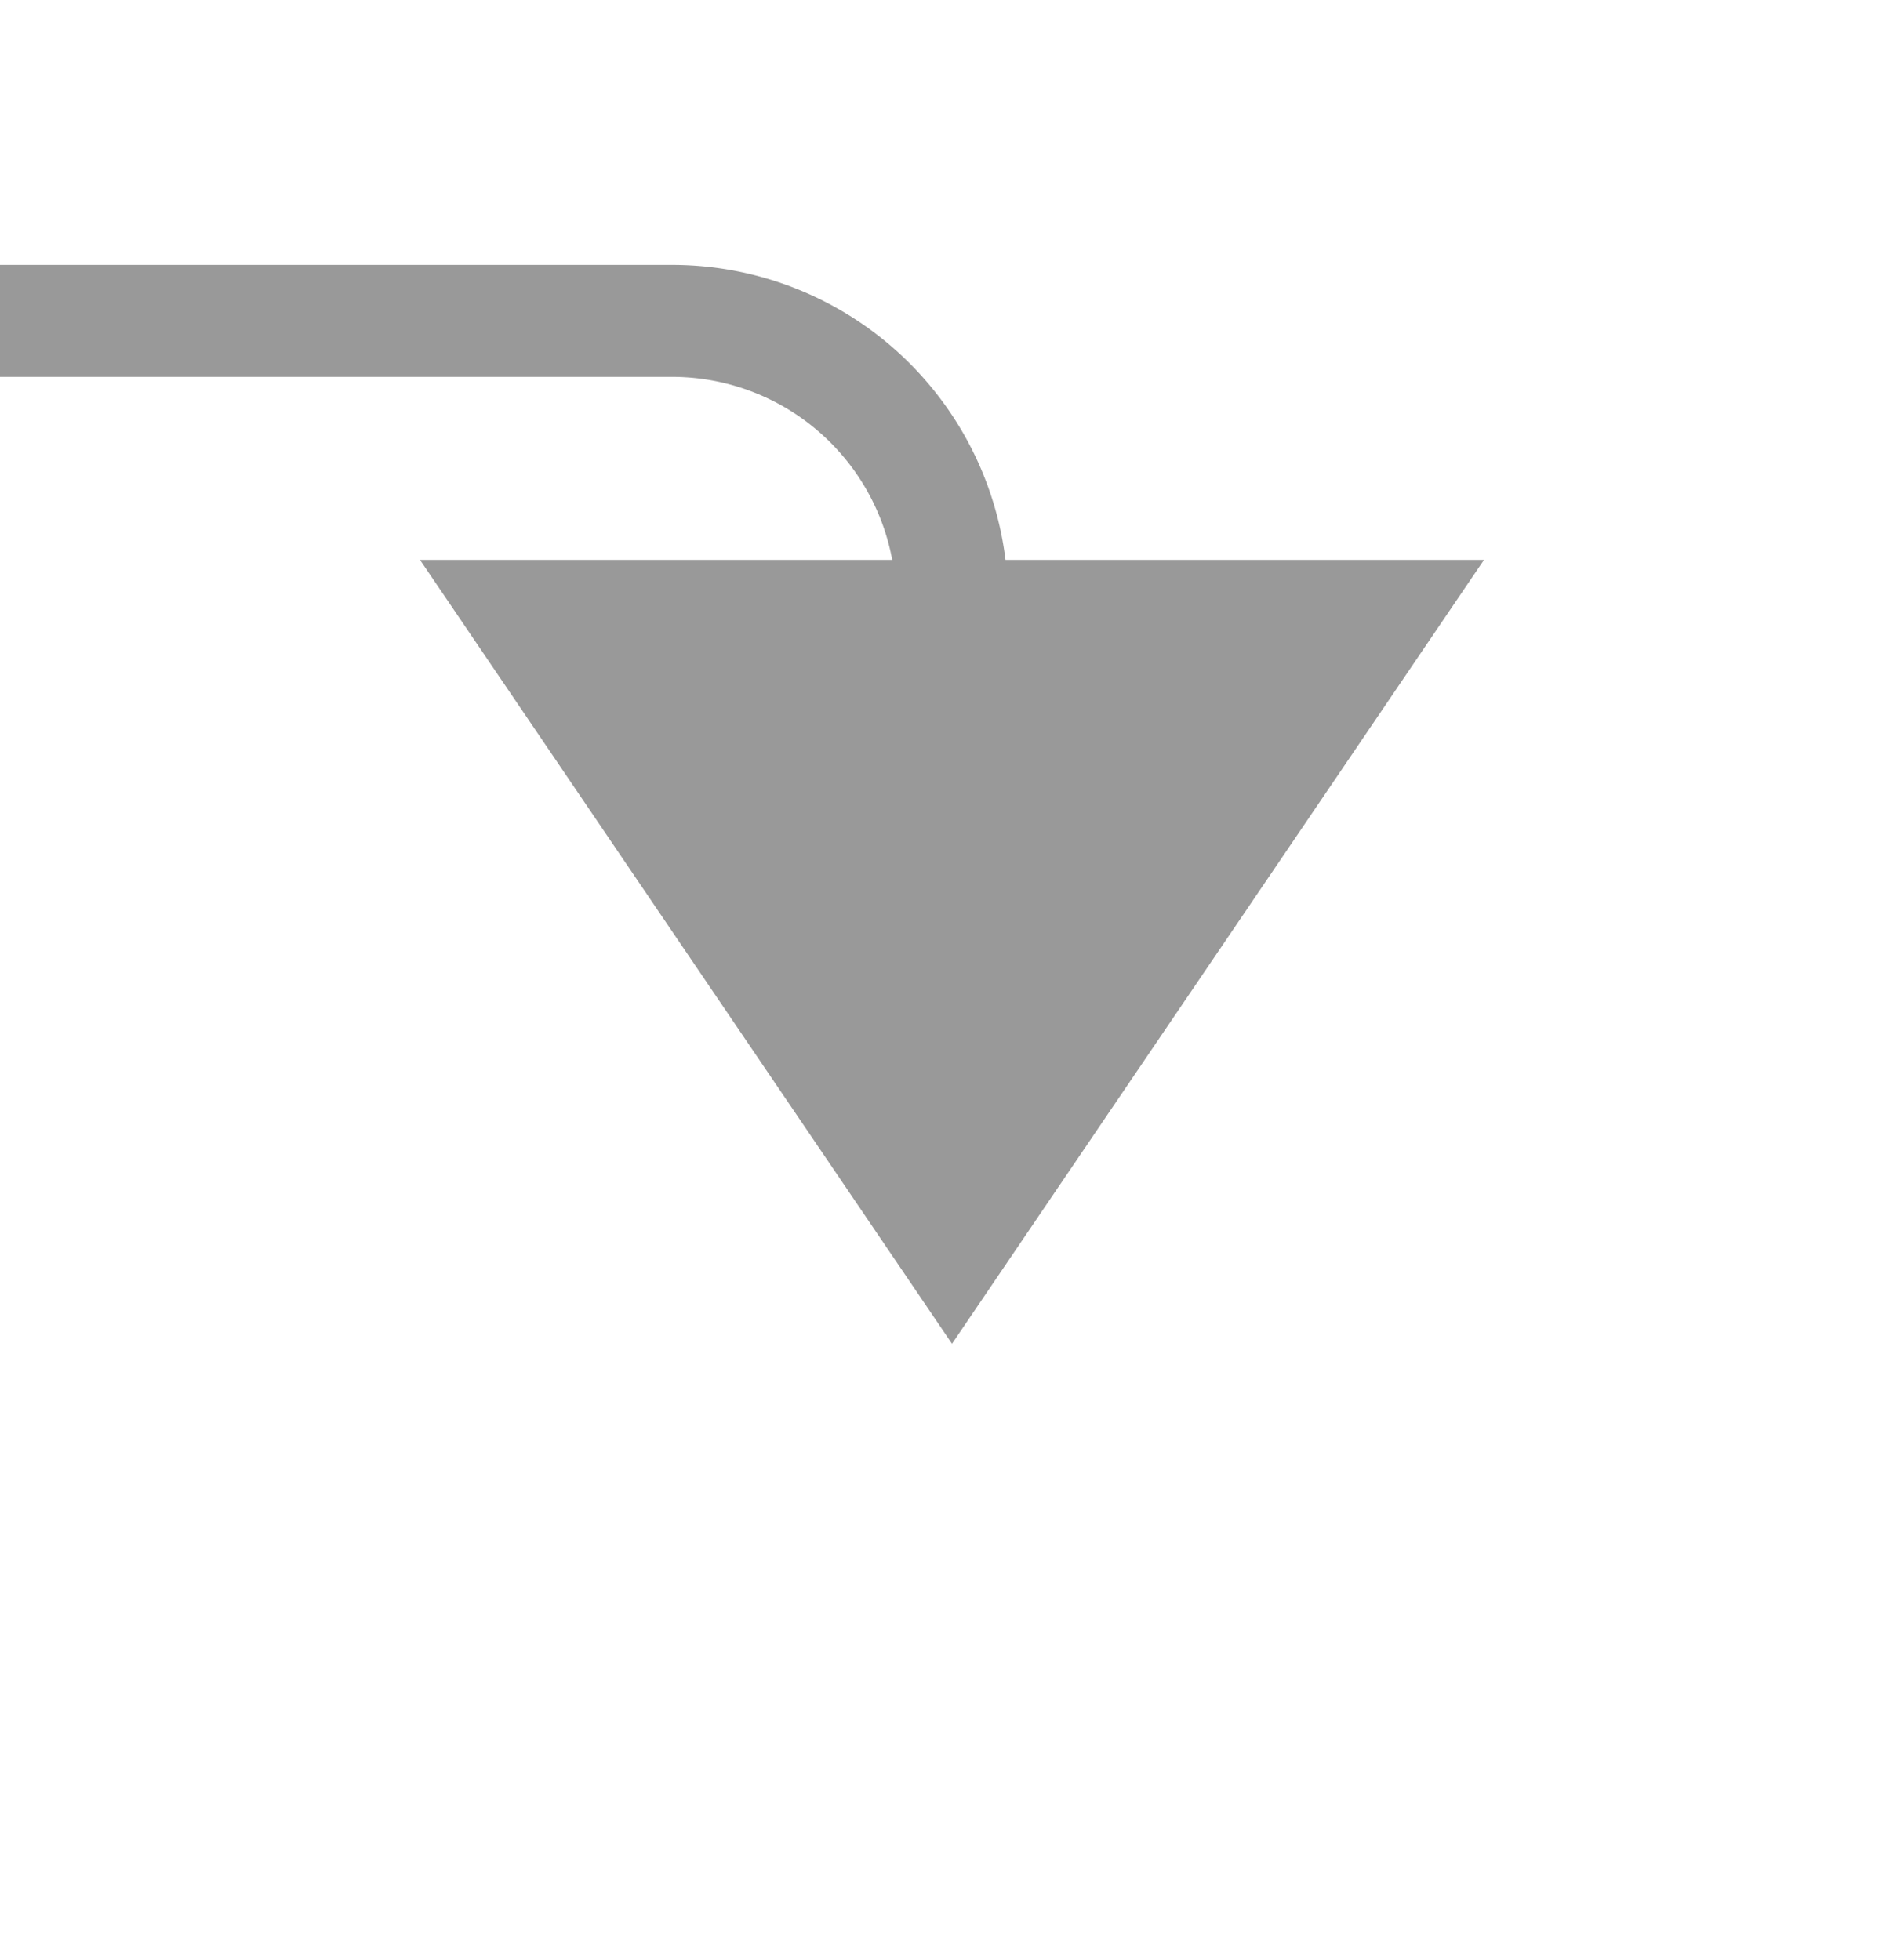 ﻿<?xml version="1.0" encoding="utf-8"?>
<svg version="1.1" xmlns:xlink="http://www.w3.org/1999/xlink" width="34px" height="35px" preserveAspectRatio="xMidYMin meet" viewBox="895 7319  32 35" xmlns="http://www.w3.org/2000/svg">
  <path d="M 689 7314  L 689 7319.731  A 5 5 0 0 0 694 7324.731 L 906 7324.731  A 5 5 0 0 1 911 7329.731 L 911 7331  " stroke-width="2" stroke="#999999" fill="none" />
  <path d="M 901.5 7329  L 911 7343  L 920.5 7329  L 901.5 7329  Z " fill-rule="nonzero" fill="#999999" stroke="none" />
</svg>